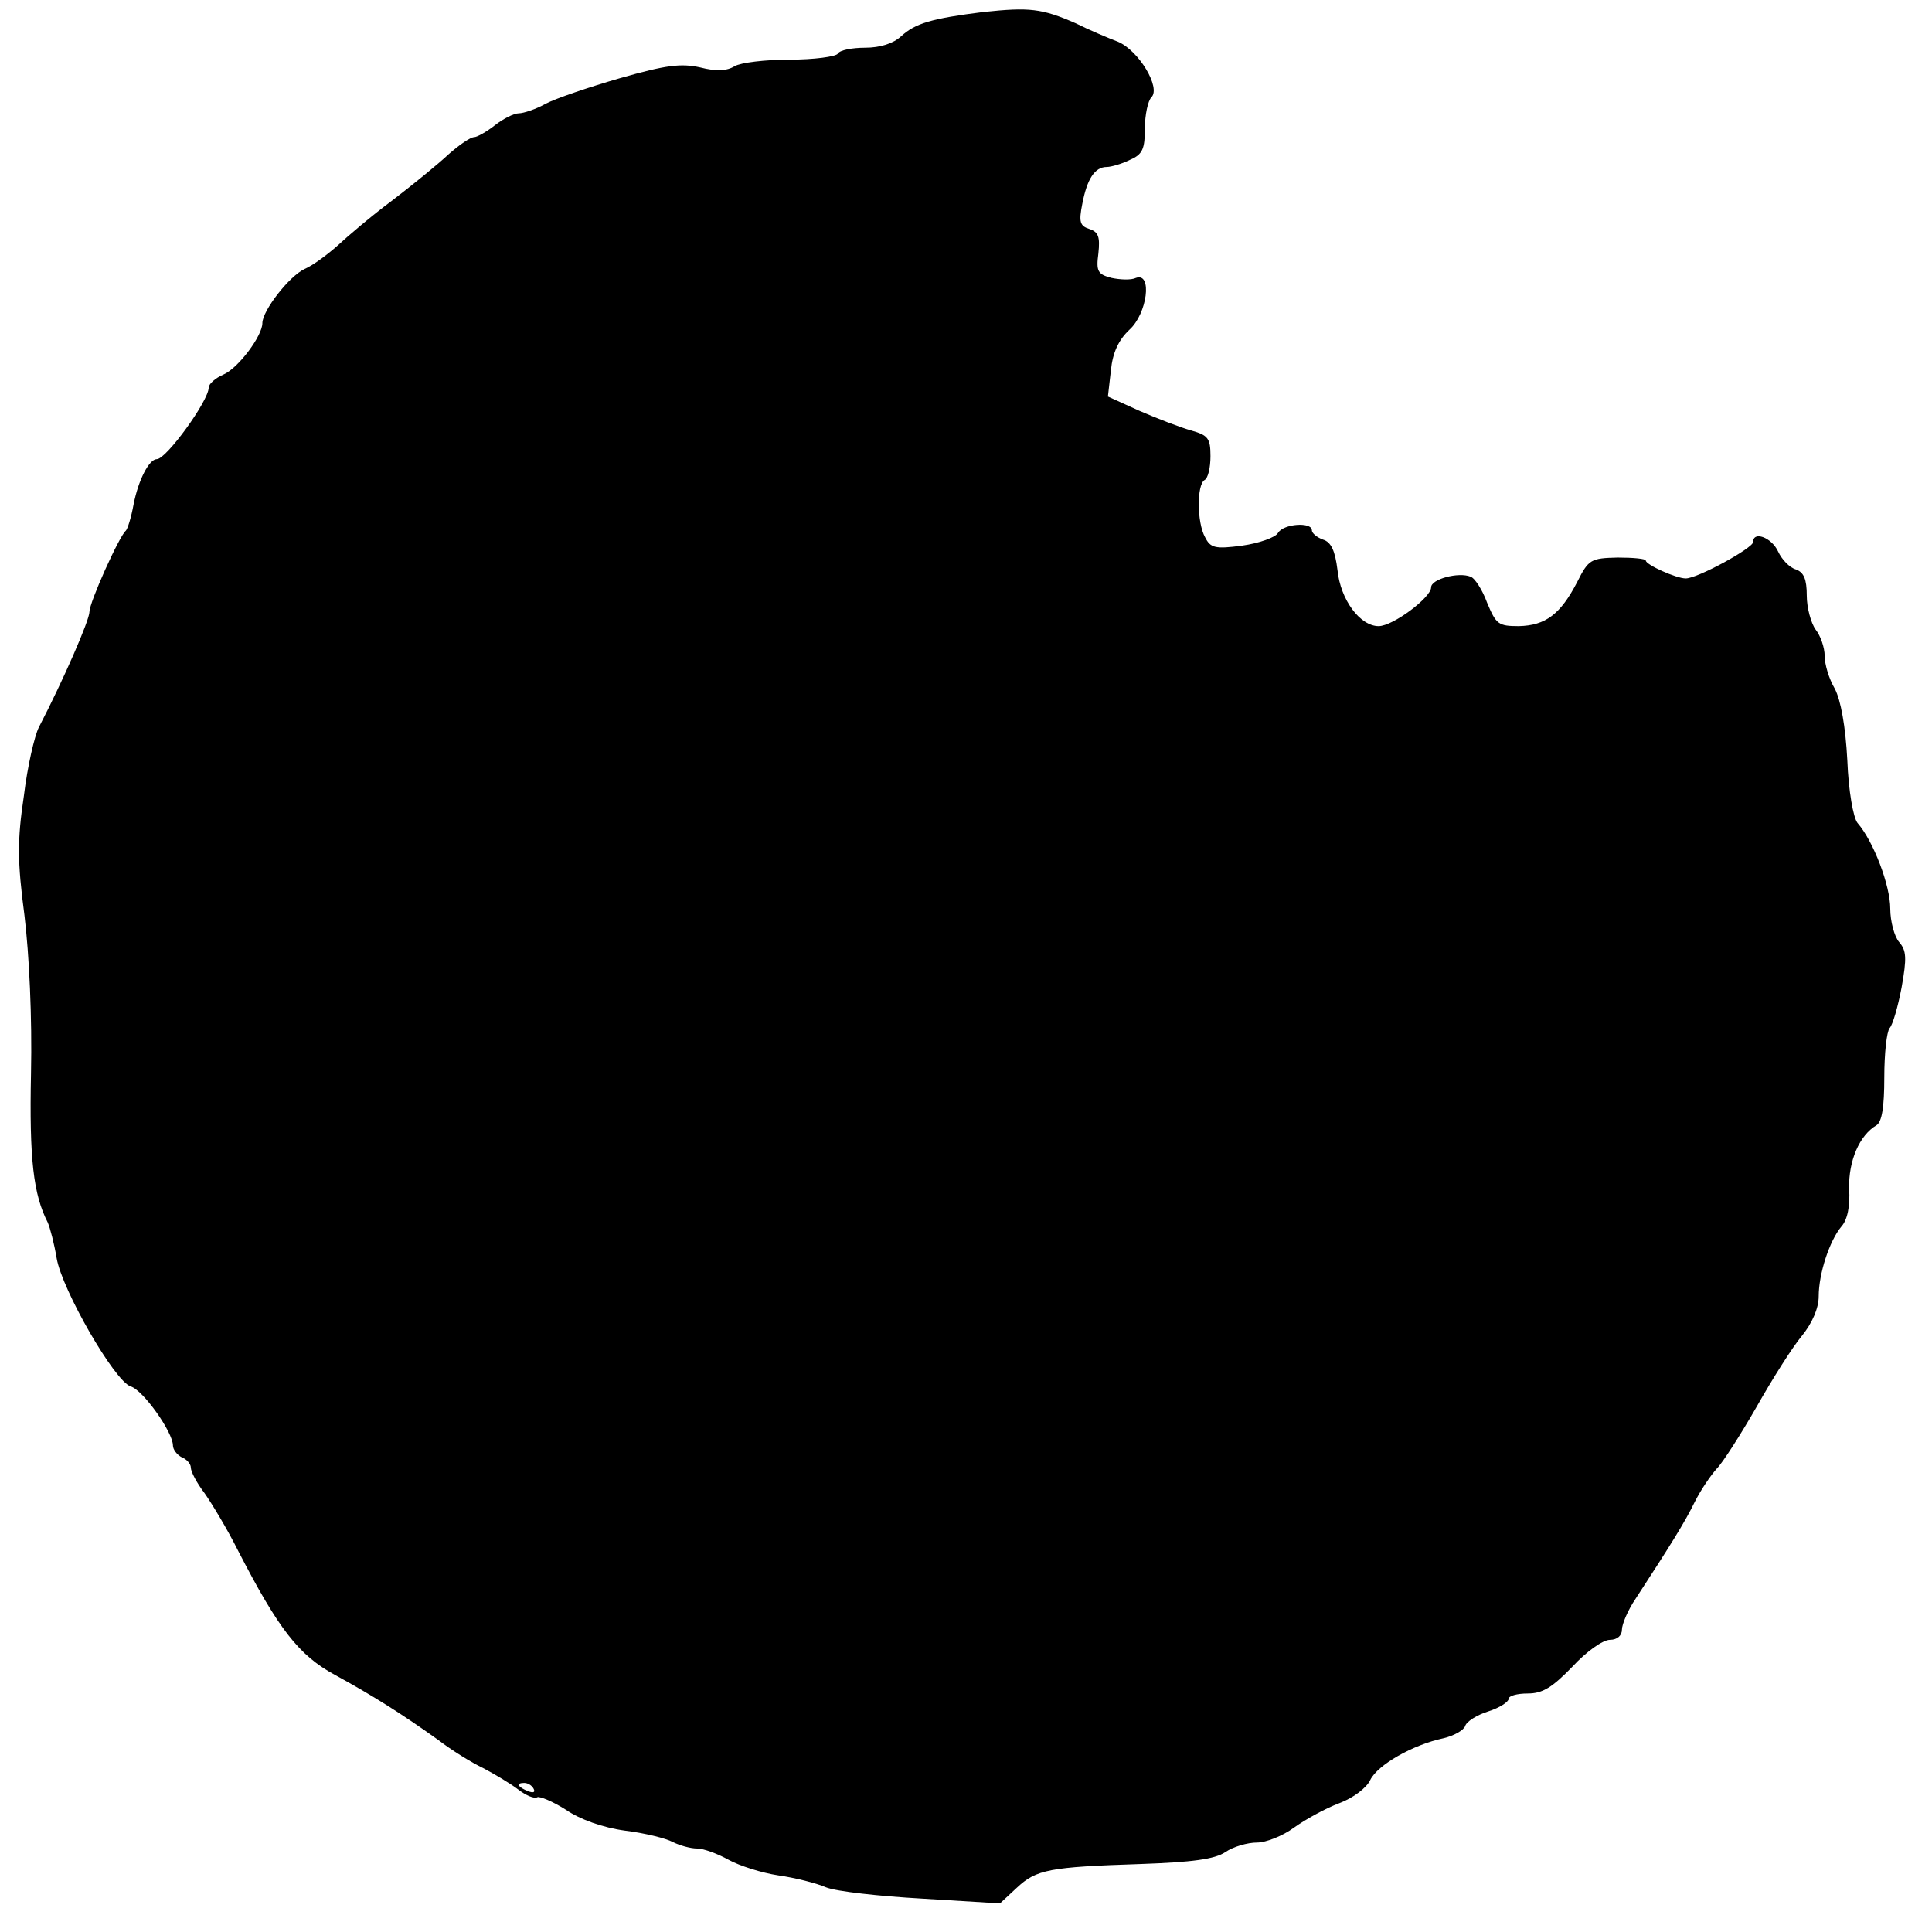 <?xml version="1.0" standalone="no"?>
<!DOCTYPE svg PUBLIC "-//W3C//DTD SVG 20010904//EN"
 "http://www.w3.org/TR/2001/REC-SVG-20010904/DTD/svg10.dtd">
<svg version="1.0" xmlns="http://www.w3.org/2000/svg"
 width="324pt" height="324pt" viewBox="0 0 324 324"
 preserveAspectRatio="xMidYMid meet">
<g transform="translate(0,324) scale(0.1,-0.1)"
fill="#000000" stroke="none">
<path d="M1650 3220 c-88 -11 -115 -19 -139 -41 -13 -12 -35 -19 -60 -19 -22
0 -43 -4 -46 -10 -3 -5 -40 -10 -81 -10 -41 0 -82 -5 -92 -11 -13 -8 -31 -9
-58 -2 -32 7 -57 4 -134 -18 -52 -15 -108 -34 -125 -43 -16 -9 -37 -16 -45
-16 -8 0 -26 -9 -40 -20 -14 -11 -30 -20 -35 -20 -6 0 -25 -13 -43 -29 -17
-16 -60 -51 -94 -77 -35 -26 -76 -61 -92 -76 -17 -15 -41 -33 -55 -39 -26 -12
-71 -70 -71 -91 0 -21 -40 -75 -65 -86 -14 -6 -25 -16 -25 -22 0 -22 -71 -120
-87 -120 -13 0 -31 -35 -39 -76 -4 -22 -10 -41 -13 -44 -11 -9 -61 -120 -61
-136 0 -14 -43 -113 -85 -194 -7 -14 -19 -65 -25 -115 -11 -74 -11 -109 1
-200 8 -66 13 -172 11 -265 -3 -144 4 -203 28 -250 4 -9 11 -36 15 -60 9 -53
97 -206 124 -215 21 -6 71 -77 71 -99 0 -7 7 -16 15 -20 8 -3 15 -11 15 -17 0
-7 10 -26 23 -43 12 -17 38 -60 56 -96 68 -132 102 -176 163 -209 64 -35 113
-66 173 -109 22 -17 56 -38 75 -47 19 -10 46 -26 59 -36 13 -10 27 -16 32 -13
4 2 26 -7 48 -21 23 -16 62 -30 99 -35 33 -4 69 -13 80 -19 12 -6 30 -11 41
-11 11 0 35 -9 53 -19 18 -10 56 -22 83 -26 28 -4 64 -13 80 -20 17 -7 90 -15
161 -19 l131 -8 28 26 c33 31 55 35 208 40 86 3 124 8 142 20 13 9 37 16 53
16 15 0 43 11 62 25 18 13 52 32 76 41 24 9 46 26 52 39 12 25 71 59 123 70
17 4 33 13 36 20 2 8 20 19 39 25 19 6 34 16 34 21 0 5 14 9 32 9 25 0 41 10
75 45 23 25 51 45 63 45 12 0 20 7 20 17 0 9 10 33 23 52 58 89 83 129 99 162
10 20 27 45 37 56 10 10 40 57 67 104 26 46 60 100 76 119 17 21 28 46 28 66
0 38 18 93 38 117 10 11 15 34 13 64 -1 46 17 89 46 106 9 6 13 30 13 80 0 40
4 77 9 83 5 5 14 36 20 68 9 50 8 62 -4 76 -8 9 -15 35 -15 56 0 39 -28 113
-55 144 -7 9 -15 53 -17 105 -3 57 -11 101 -21 120 -10 17 -17 41 -17 55 0 14
-7 34 -15 44 -8 11 -15 37 -15 57 0 28 -5 39 -18 44 -11 3 -24 17 -30 30 -11
24 -42 35 -42 16 0 -10 -93 -61 -113 -61 -16 0 -67 23 -67 30 0 3 -21 5 -47 5
-45 -1 -49 -3 -68 -41 -28 -54 -53 -73 -98 -74 -34 0 -38 3 -53 39 -8 22 -21
42 -28 44 -20 8 -66 -4 -66 -18 0 -17 -64 -65 -88 -65 -31 0 -64 44 -69 94 -4
33 -11 47 -24 51 -11 4 -19 11 -19 16 0 14 -48 11 -57 -5 -4 -7 -31 -17 -60
-21 -45 -6 -53 -4 -62 14 -14 25 -14 88 -1 96 6 3 10 21 10 40 0 30 -4 35 -32
43 -18 5 -57 20 -87 33 l-53 24 5 44 c3 30 13 51 31 68 30 27 39 97 11 87 -8
-4 -27 -3 -41 0 -23 6 -26 11 -22 41 3 28 0 36 -15 41 -16 5 -18 12 -12 42 8
42 21 62 41 62 7 0 25 5 39 12 21 9 25 18 25 53 0 22 5 46 11 52 16 16 -21 78
-56 93 -16 6 -49 20 -71 31 -57 25 -78 27 -154 19z m-755 -2980 c3 -6 -1 -7
-9 -4 -18 7 -21 14 -7 14 6 0 13 -4 16 -10z"/>
</g>
</svg>
